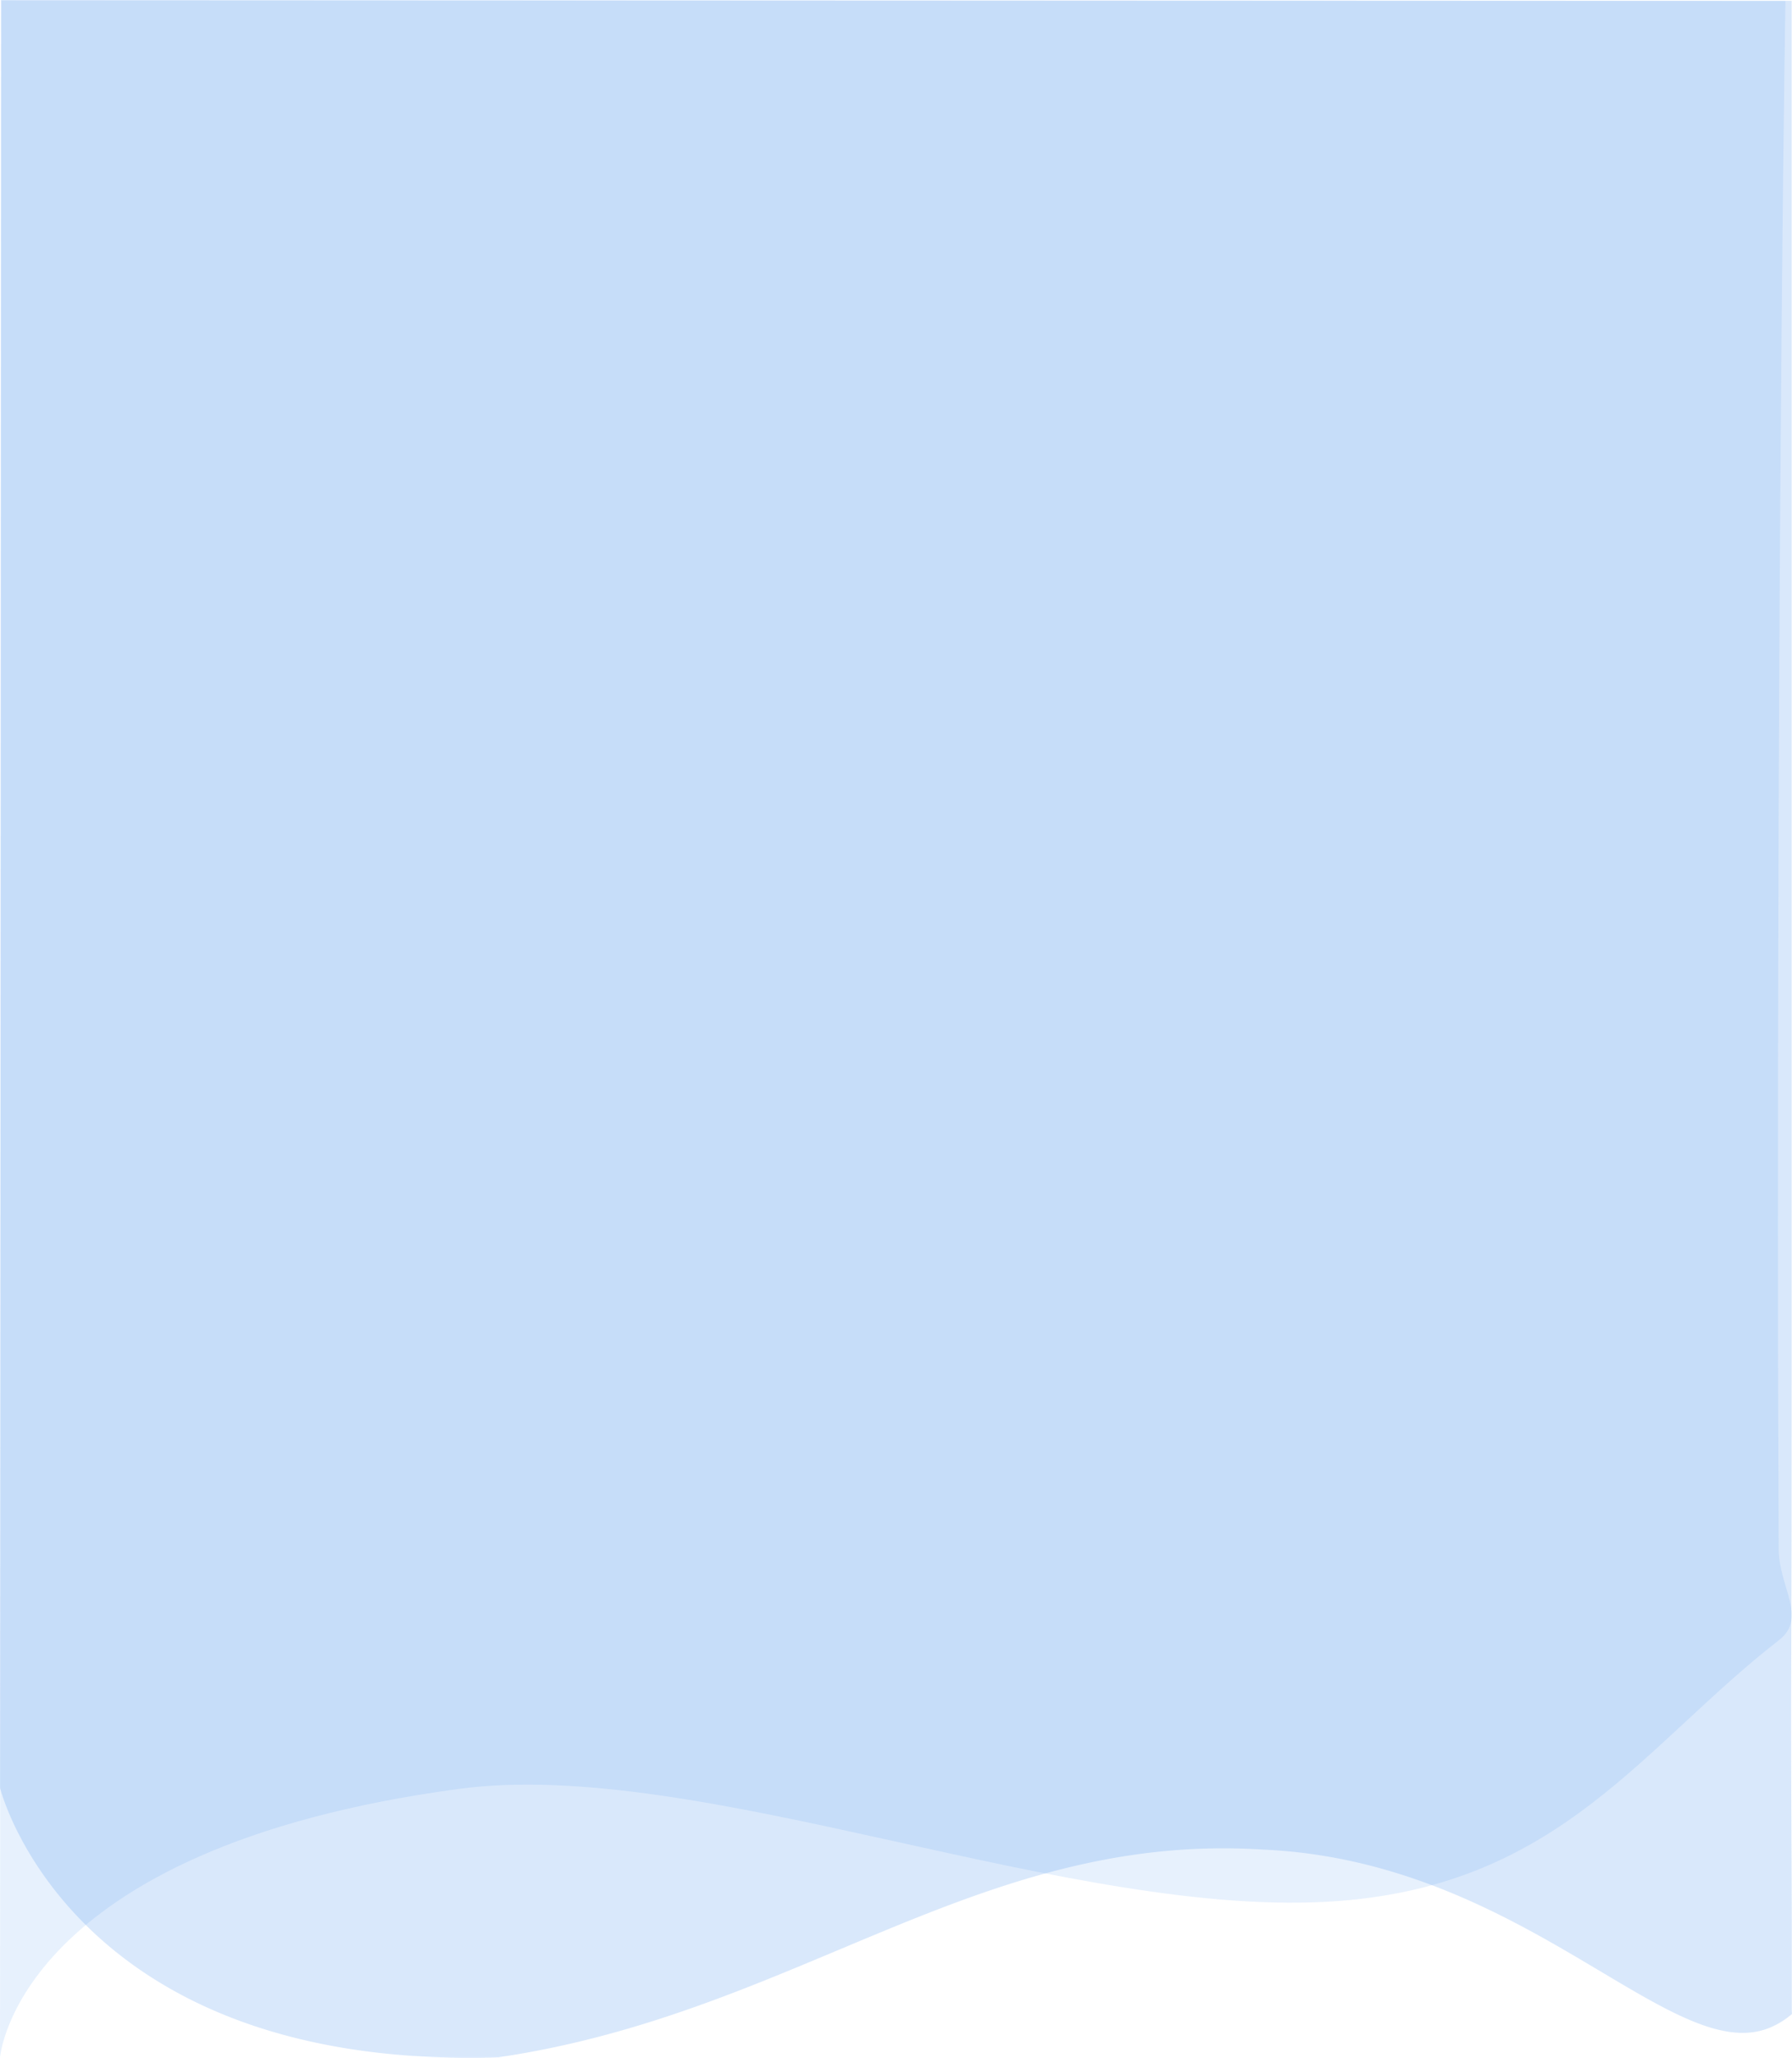 <svg xmlns="http://www.w3.org/2000/svg" viewBox="0 0 393.08 451.18"><defs><style>.cls-1,.cls-2{fill:#3585eb;isolation:isolate;}.cls-1{opacity:0.12;}.cls-2{opacity:0.19;}</style></defs><g id="Layer_2" data-name="Layer 2"><g id="Layer_1-2" data-name="Layer 1"><g id="Group_375" data-name="Group 375"><path id="Path_423" data-name="Path 423" class="cls-1" d="M.34.13l391.3.1S390,94.87,390,269c0,26.28.07,52,.16,70.16-.18,8.84,6.55,15.43,0,20.52-29.74,23.11-47.83,53.48-96.54,57.15-58.25,4.39-140-31.74-193.08-24.57C3.44,405.37,0,451.18,0,451.18Z"/><path id="Path_424" data-name="Path 424" class="cls-2" d="M.2,0,393,.18V295.05c0,22.13,0,51.74-.12,77.06,0,20.77.13,37.05.15,49,0,5.53,0,11.48,0,15.88,0,1.57,0,2.45,0,3.73,0,.91.15.77-.09,1a18,18,0,0,1-3.82,2.48c-21.43,10.54-53.75-36.06-112-38.64-62.56-4-102.19,35.89-167.85,45.55C15.24,454,0,392,0,392Z"/></g></g></g></svg>